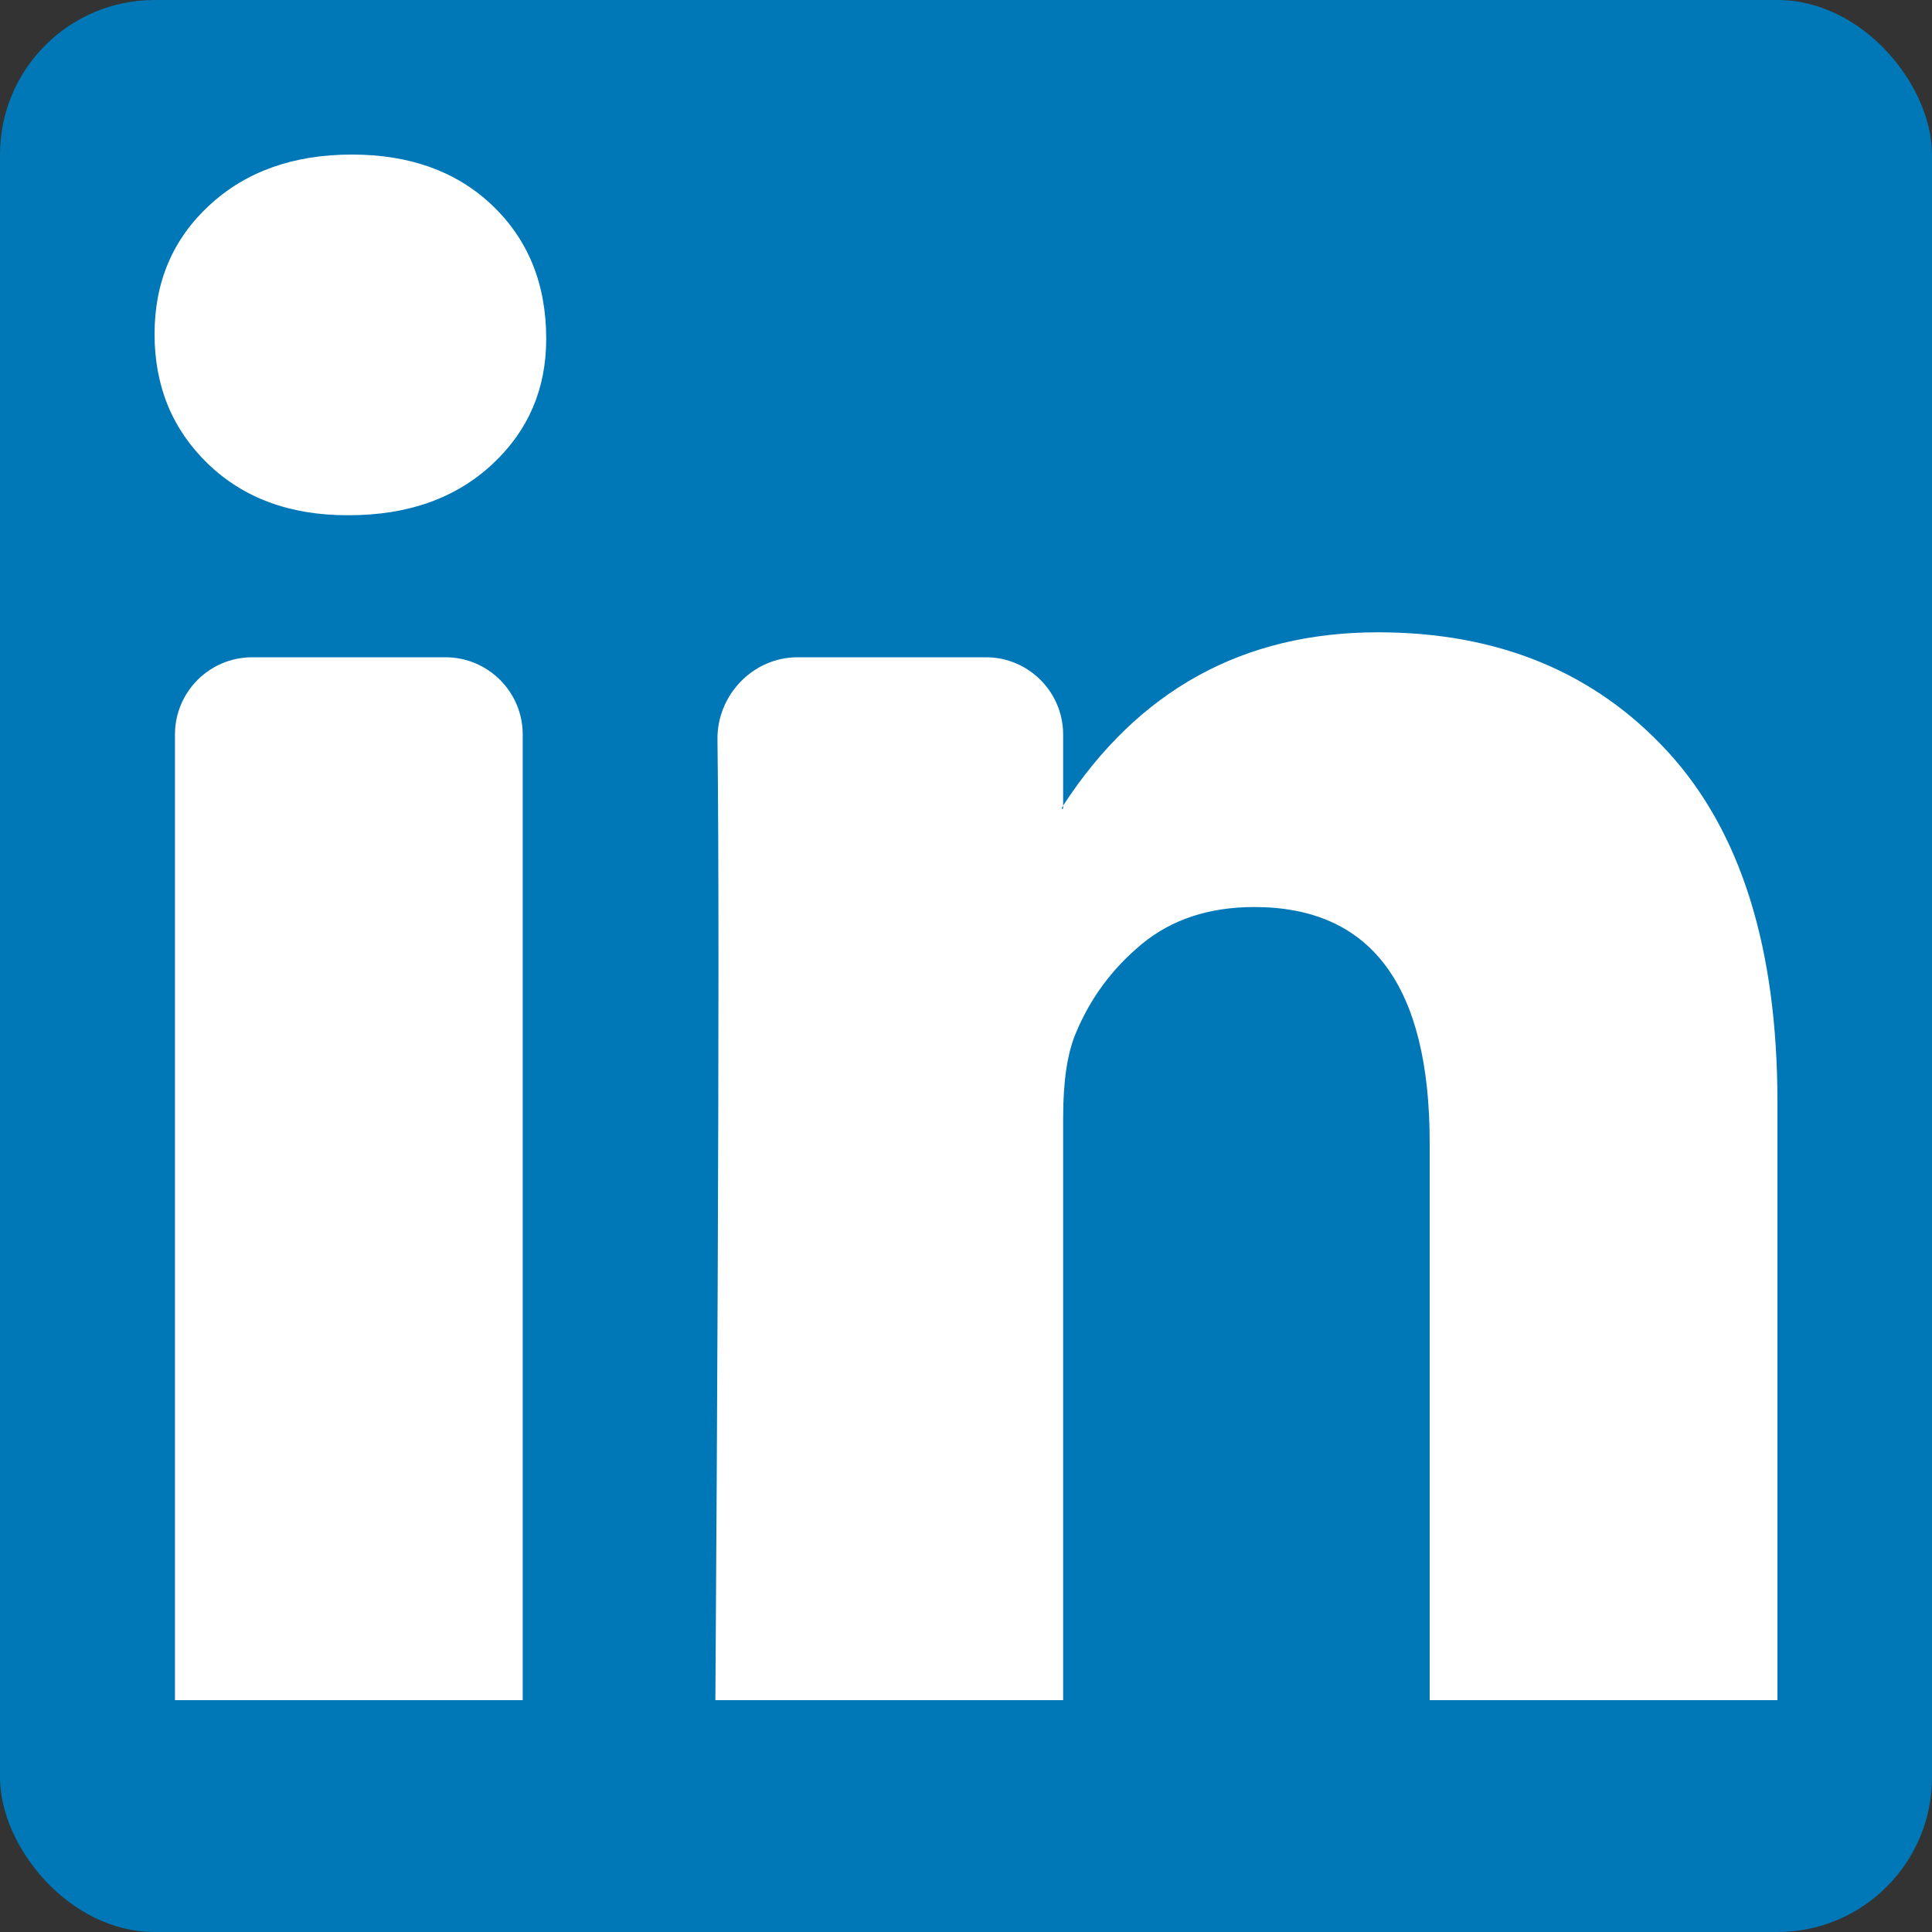 <svg viewBox="0 0 25 25" fill="none" xmlns="http://www.w3.org/2000/svg">
<rect x="0" y="0" width="25" height="25" fill="#333333" stroke="none"/>
<rect width="100%" height="100%" rx="2" fill="#0077B7"/>
<path d="M2 4.323C2 3.65 2.236 3.094 2.709 2.657C3.182 2.219 3.797 2 4.554 2C5.297 2 5.899 2.215 6.358 2.646C6.831 3.091 7.068 3.67 7.068 4.384C7.068 5.03 6.838 5.569 6.378 6C5.905 6.444 5.284 6.667 4.514 6.667H4.493C3.75 6.667 3.149 6.444 2.689 6C2.23 5.556 2 4.997 2 4.323ZM2.264 22V9.505C2.264 8.953 2.711 8.505 3.264 8.505H5.764C6.316 8.505 6.764 8.953 6.764 9.505V22H2.264ZM9.257 22H13.757V14.465C13.757 13.993 13.811 13.63 13.919 13.374C14.108 12.916 14.395 12.529 14.78 12.212C15.165 11.896 15.649 11.737 16.23 11.737C17.743 11.737 18.5 12.754 18.5 14.788V22H23V14.263C23 12.269 22.527 10.758 21.581 9.727C20.635 8.697 19.385 8.182 17.831 8.182C16.088 8.182 14.73 8.929 13.757 10.424V10.465H13.736L13.757 10.424V9.505C13.757 8.953 13.309 8.505 12.757 8.505H10.321C9.745 8.505 9.277 8.992 9.284 9.569C9.293 10.26 9.297 11.245 9.297 12.525C9.297 14.774 9.284 17.933 9.257 22Z" fill="white"/>
</svg>
